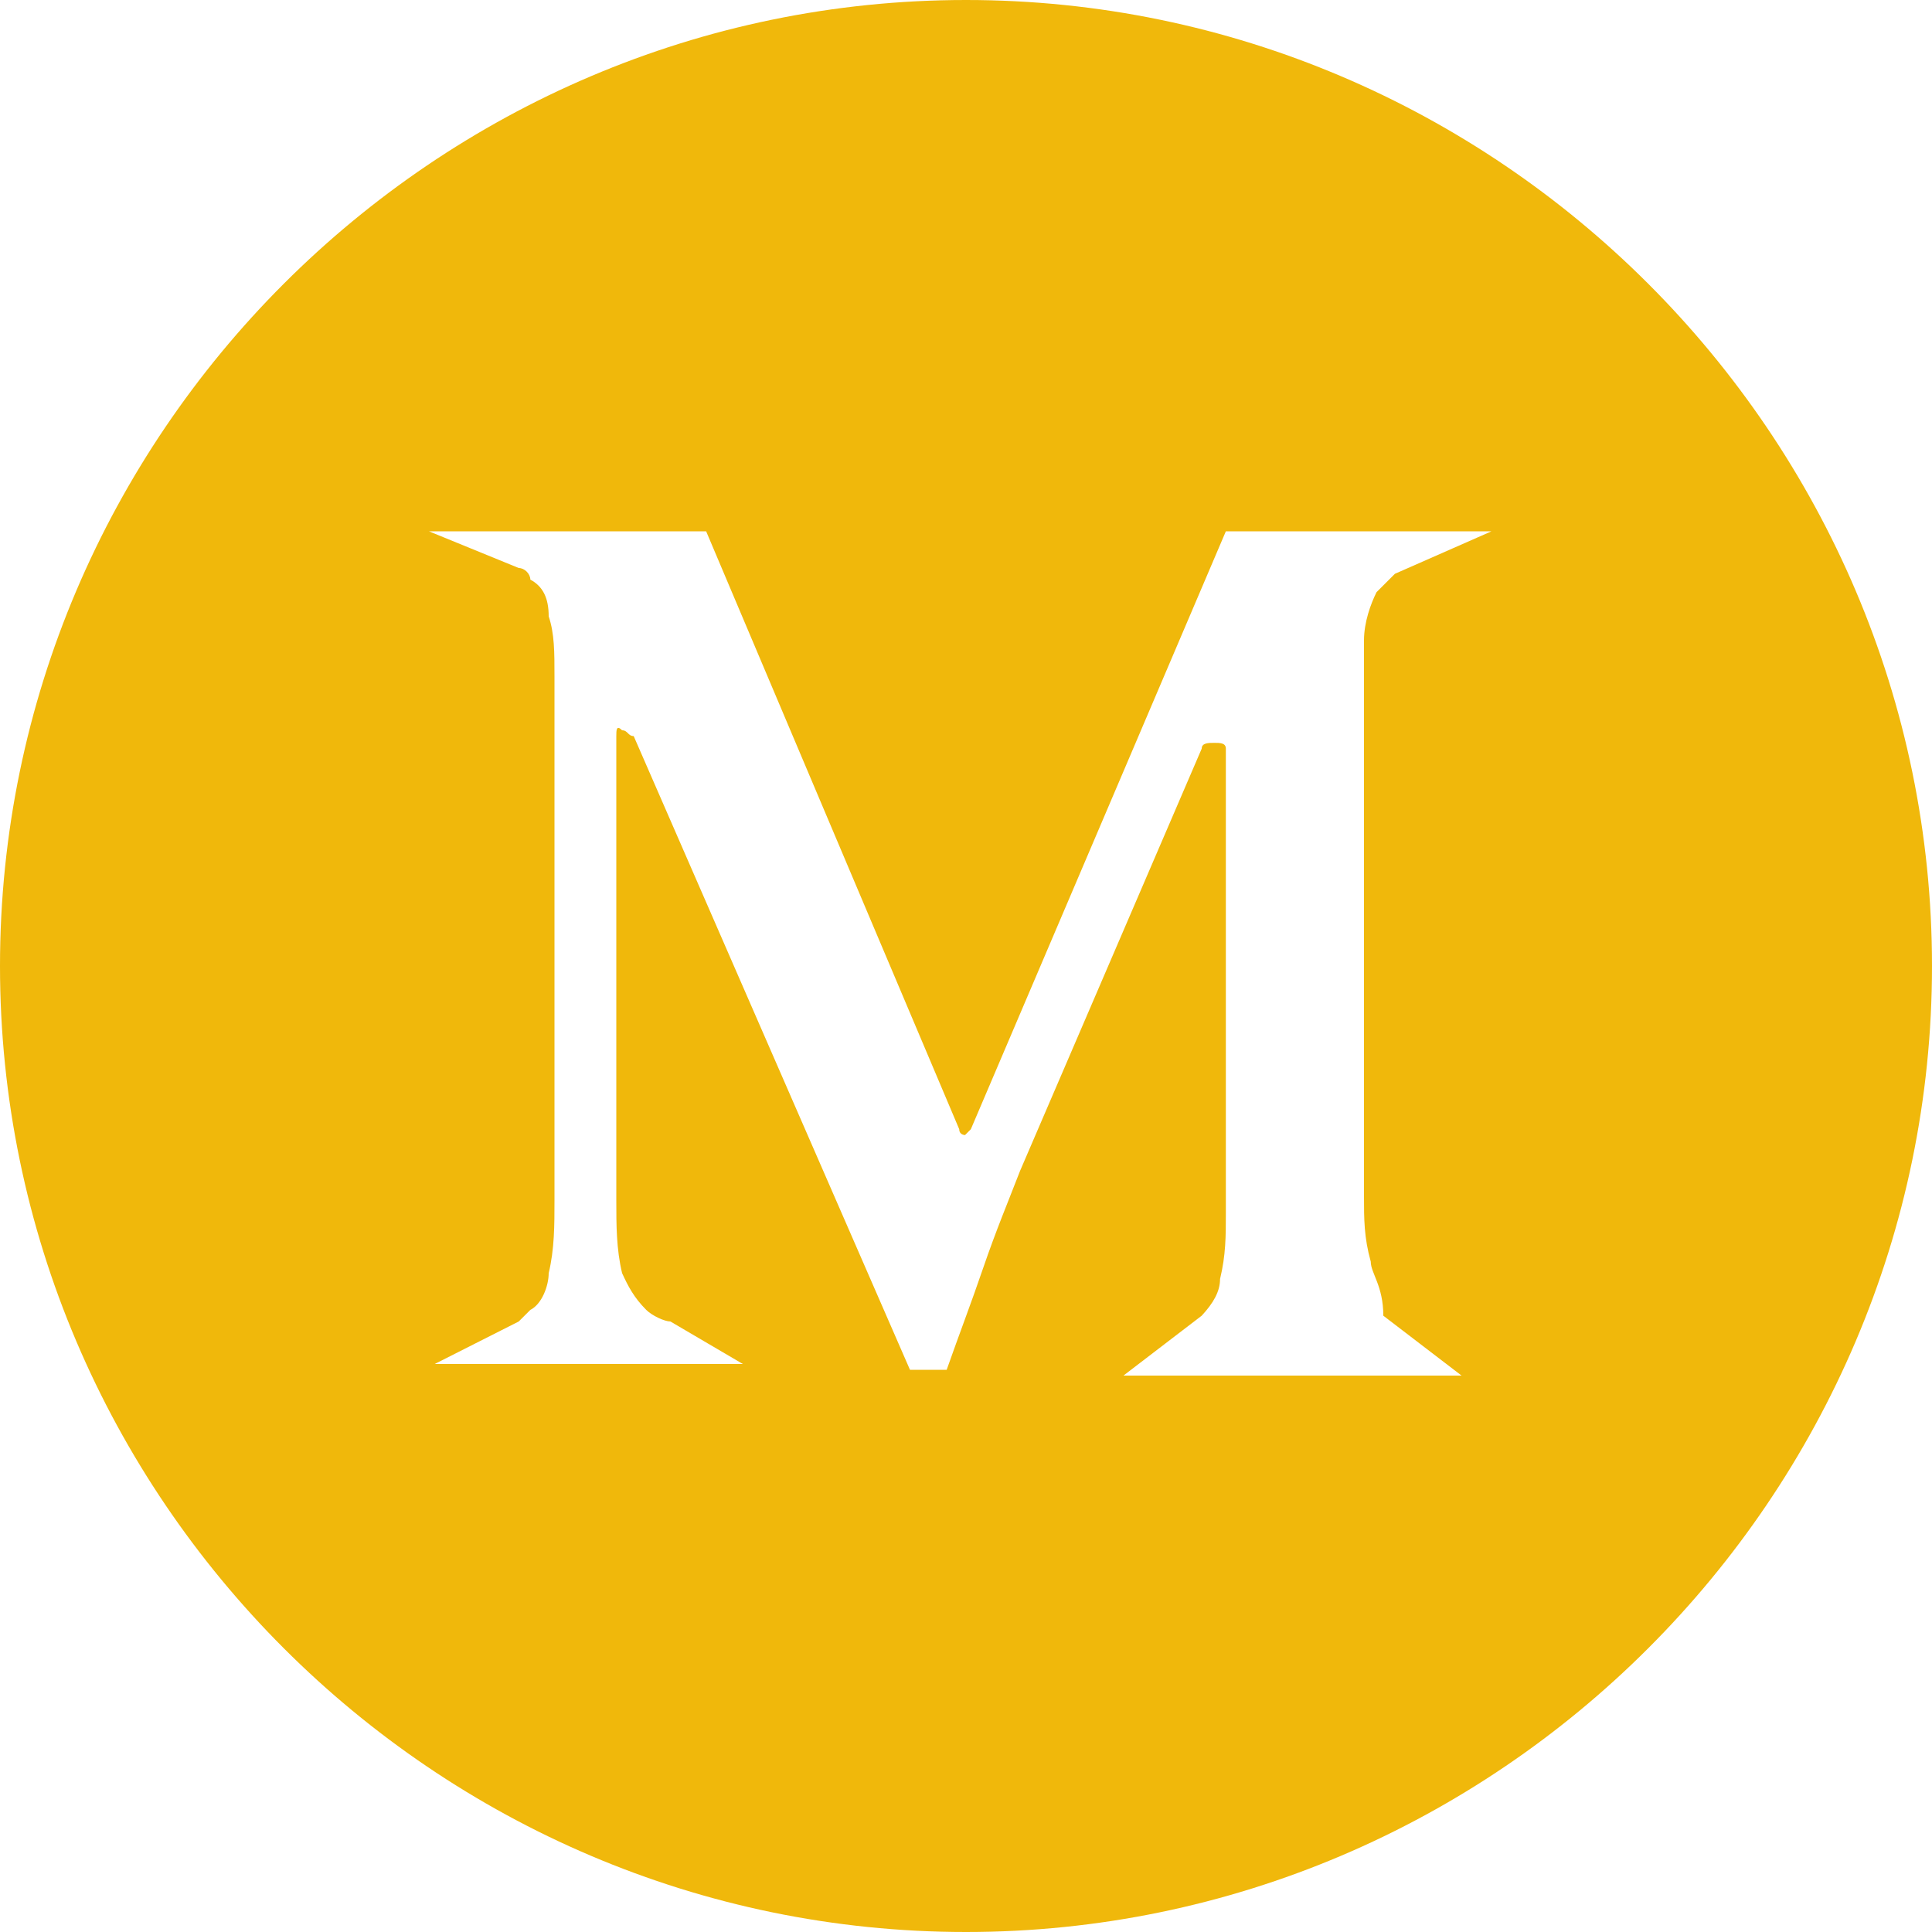 <svg width="24" height="24" viewBox="0 0 24 24" fill="none" xmlns="http://www.w3.org/2000/svg">
<path d="M12 0C5.4 0 0 5.4 0 12C0 18.6 5.4 24 12 24C18.6 24 24 18.6 24 12C24 5.4 18.6 0 12 0ZM17.028 15.672C17.028 15.816 17.184 15.972 17.184 16.344L18.156 17.088H13.956L14.928 16.344C15.072 16.188 15.156 16.044 15.156 15.888C15.228 15.588 15.228 15.36 15.228 15.06V9.3C15.228 9.228 15.156 9.228 15.084 9.228C15.012 9.228 14.928 9.228 14.928 9.3L12.672 14.544C12.528 14.916 12.372 15.288 12.216 15.744C12.06 16.2 11.916 16.572 11.76 17.016H11.304L7.872 9.144C7.8 9.144 7.8 9.072 7.728 9.072C7.656 9 7.656 9.072 7.656 9.144V14.916C7.656 15.216 7.656 15.516 7.728 15.816C7.8 15.972 7.872 16.116 8.028 16.272C8.1 16.344 8.256 16.416 8.328 16.416L9.228 16.944H5.4L6.444 16.416L6.588 16.272C6.732 16.2 6.816 15.972 6.816 15.816C6.888 15.516 6.888 15.216 6.888 14.916V8.4C6.888 8.1 6.888 7.872 6.816 7.656C6.816 7.428 6.744 7.284 6.588 7.2C6.588 7.128 6.516 7.056 6.444 7.056L5.328 6.6H8.772L11.916 14.028C11.916 14.1 11.988 14.1 11.988 14.1L12.06 14.028L15.228 6.6H18.528L17.328 7.128L17.1 7.356C17.028 7.5 16.944 7.728 16.944 7.956V14.856C16.944 15.144 16.944 15.372 17.028 15.672Z" fill="#F0B80B"/>
</svg>
